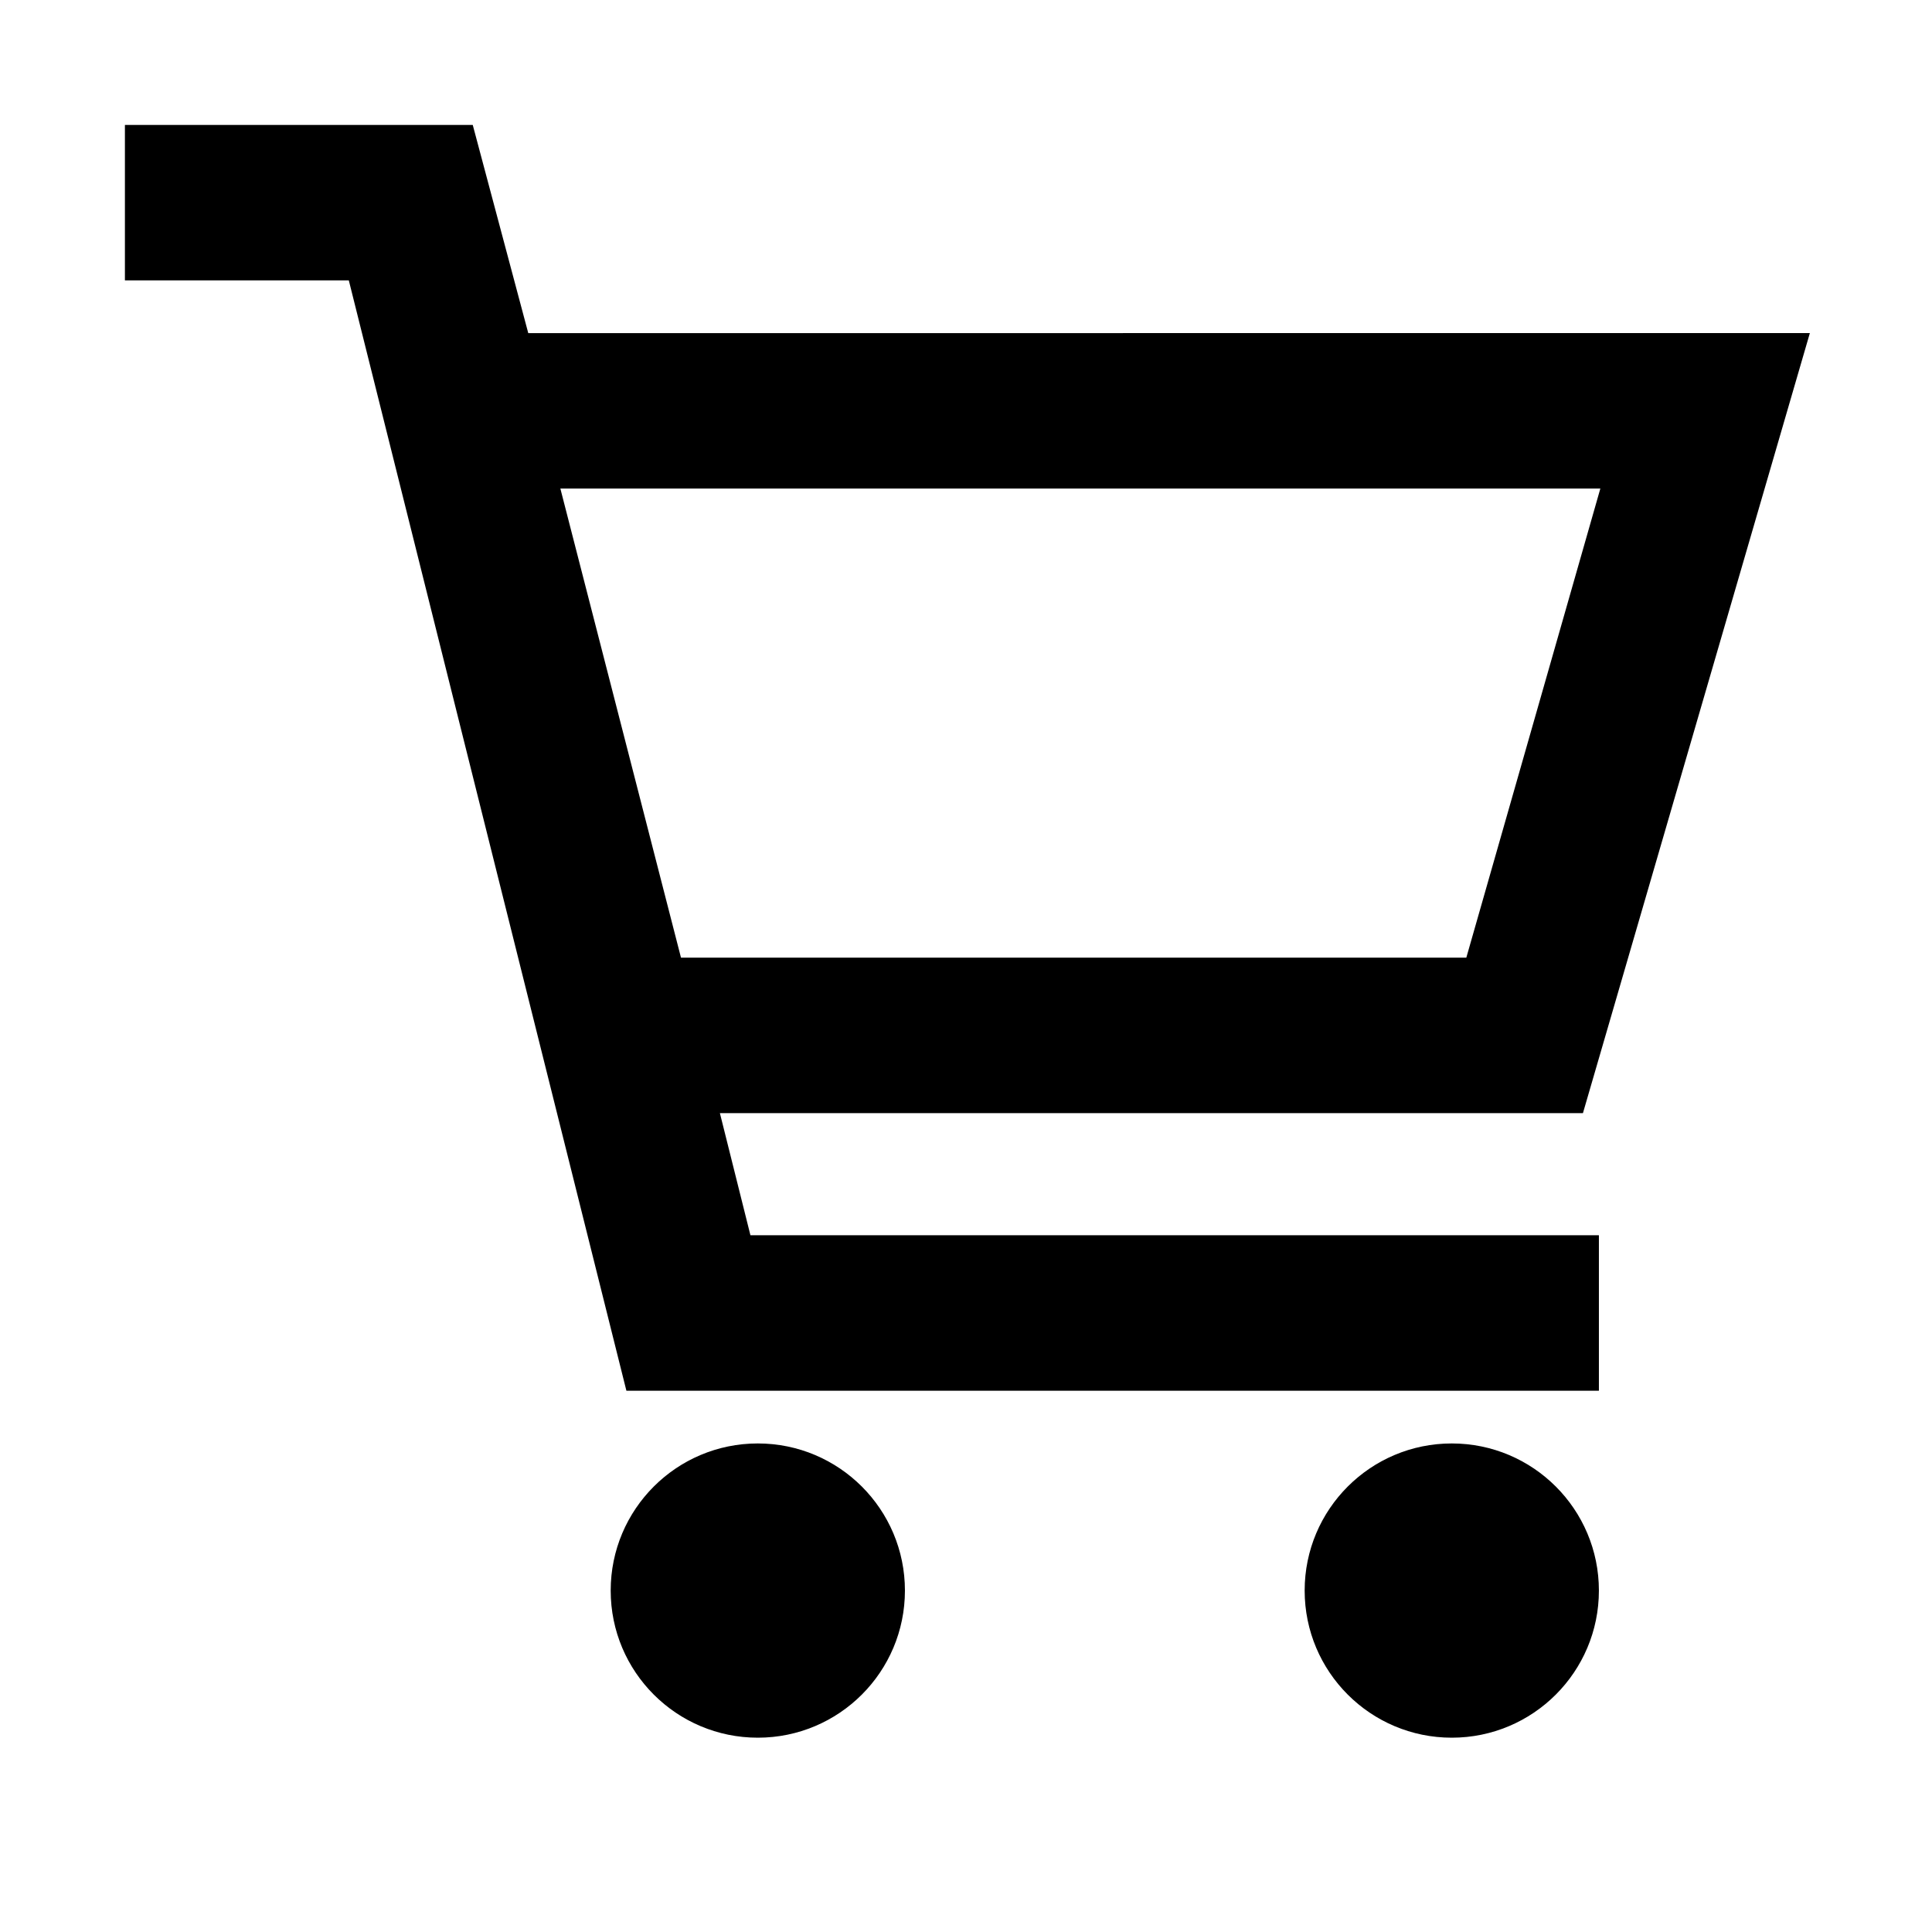 <!DOCTYPE svg PUBLIC "-//W3C//DTD SVG 1.1//EN" "http://www.w3.org/Graphics/SVG/1.1/DTD/svg11.dtd">
<!-- Uploaded to: SVG Repo, www.svgrepo.com, Transformed by: SVG Repo Mixer Tools -->
<svg fill="#000000" height="64px" width="64px" version="1.1" id="XMLID_269_" xmlns="http://www.w3.org/2000/svg" xmlns:xlink="http://www.w3.org/1999/xlink" viewBox="-1.92 -1.92 27.84 27.84" xml:space="preserve" stroke="#000000" stroke-width="0.24">
<g id="SVGRepo_bgCarrier" stroke-width="0"/>
<g id="SVGRepo_tracerCarrier" stroke-linecap="round" stroke-linejoin="round"/>
<g id="SVGRepo_iconCarrier"> <g id="shop-cart"> <g> <circle cx="9" cy="21" r="2"/> </g> <g> <circle cx="19" cy="21" r="2"/> </g> <g> <path d="M21,18H7.2l-4-16H0V0h4.8l0.8,3H24l-3.2,11H8.3l0.5,2H21V18z M7.8,12h11.5l2-7H6L7.8,12z"/> </g> </g> </g>
</svg>